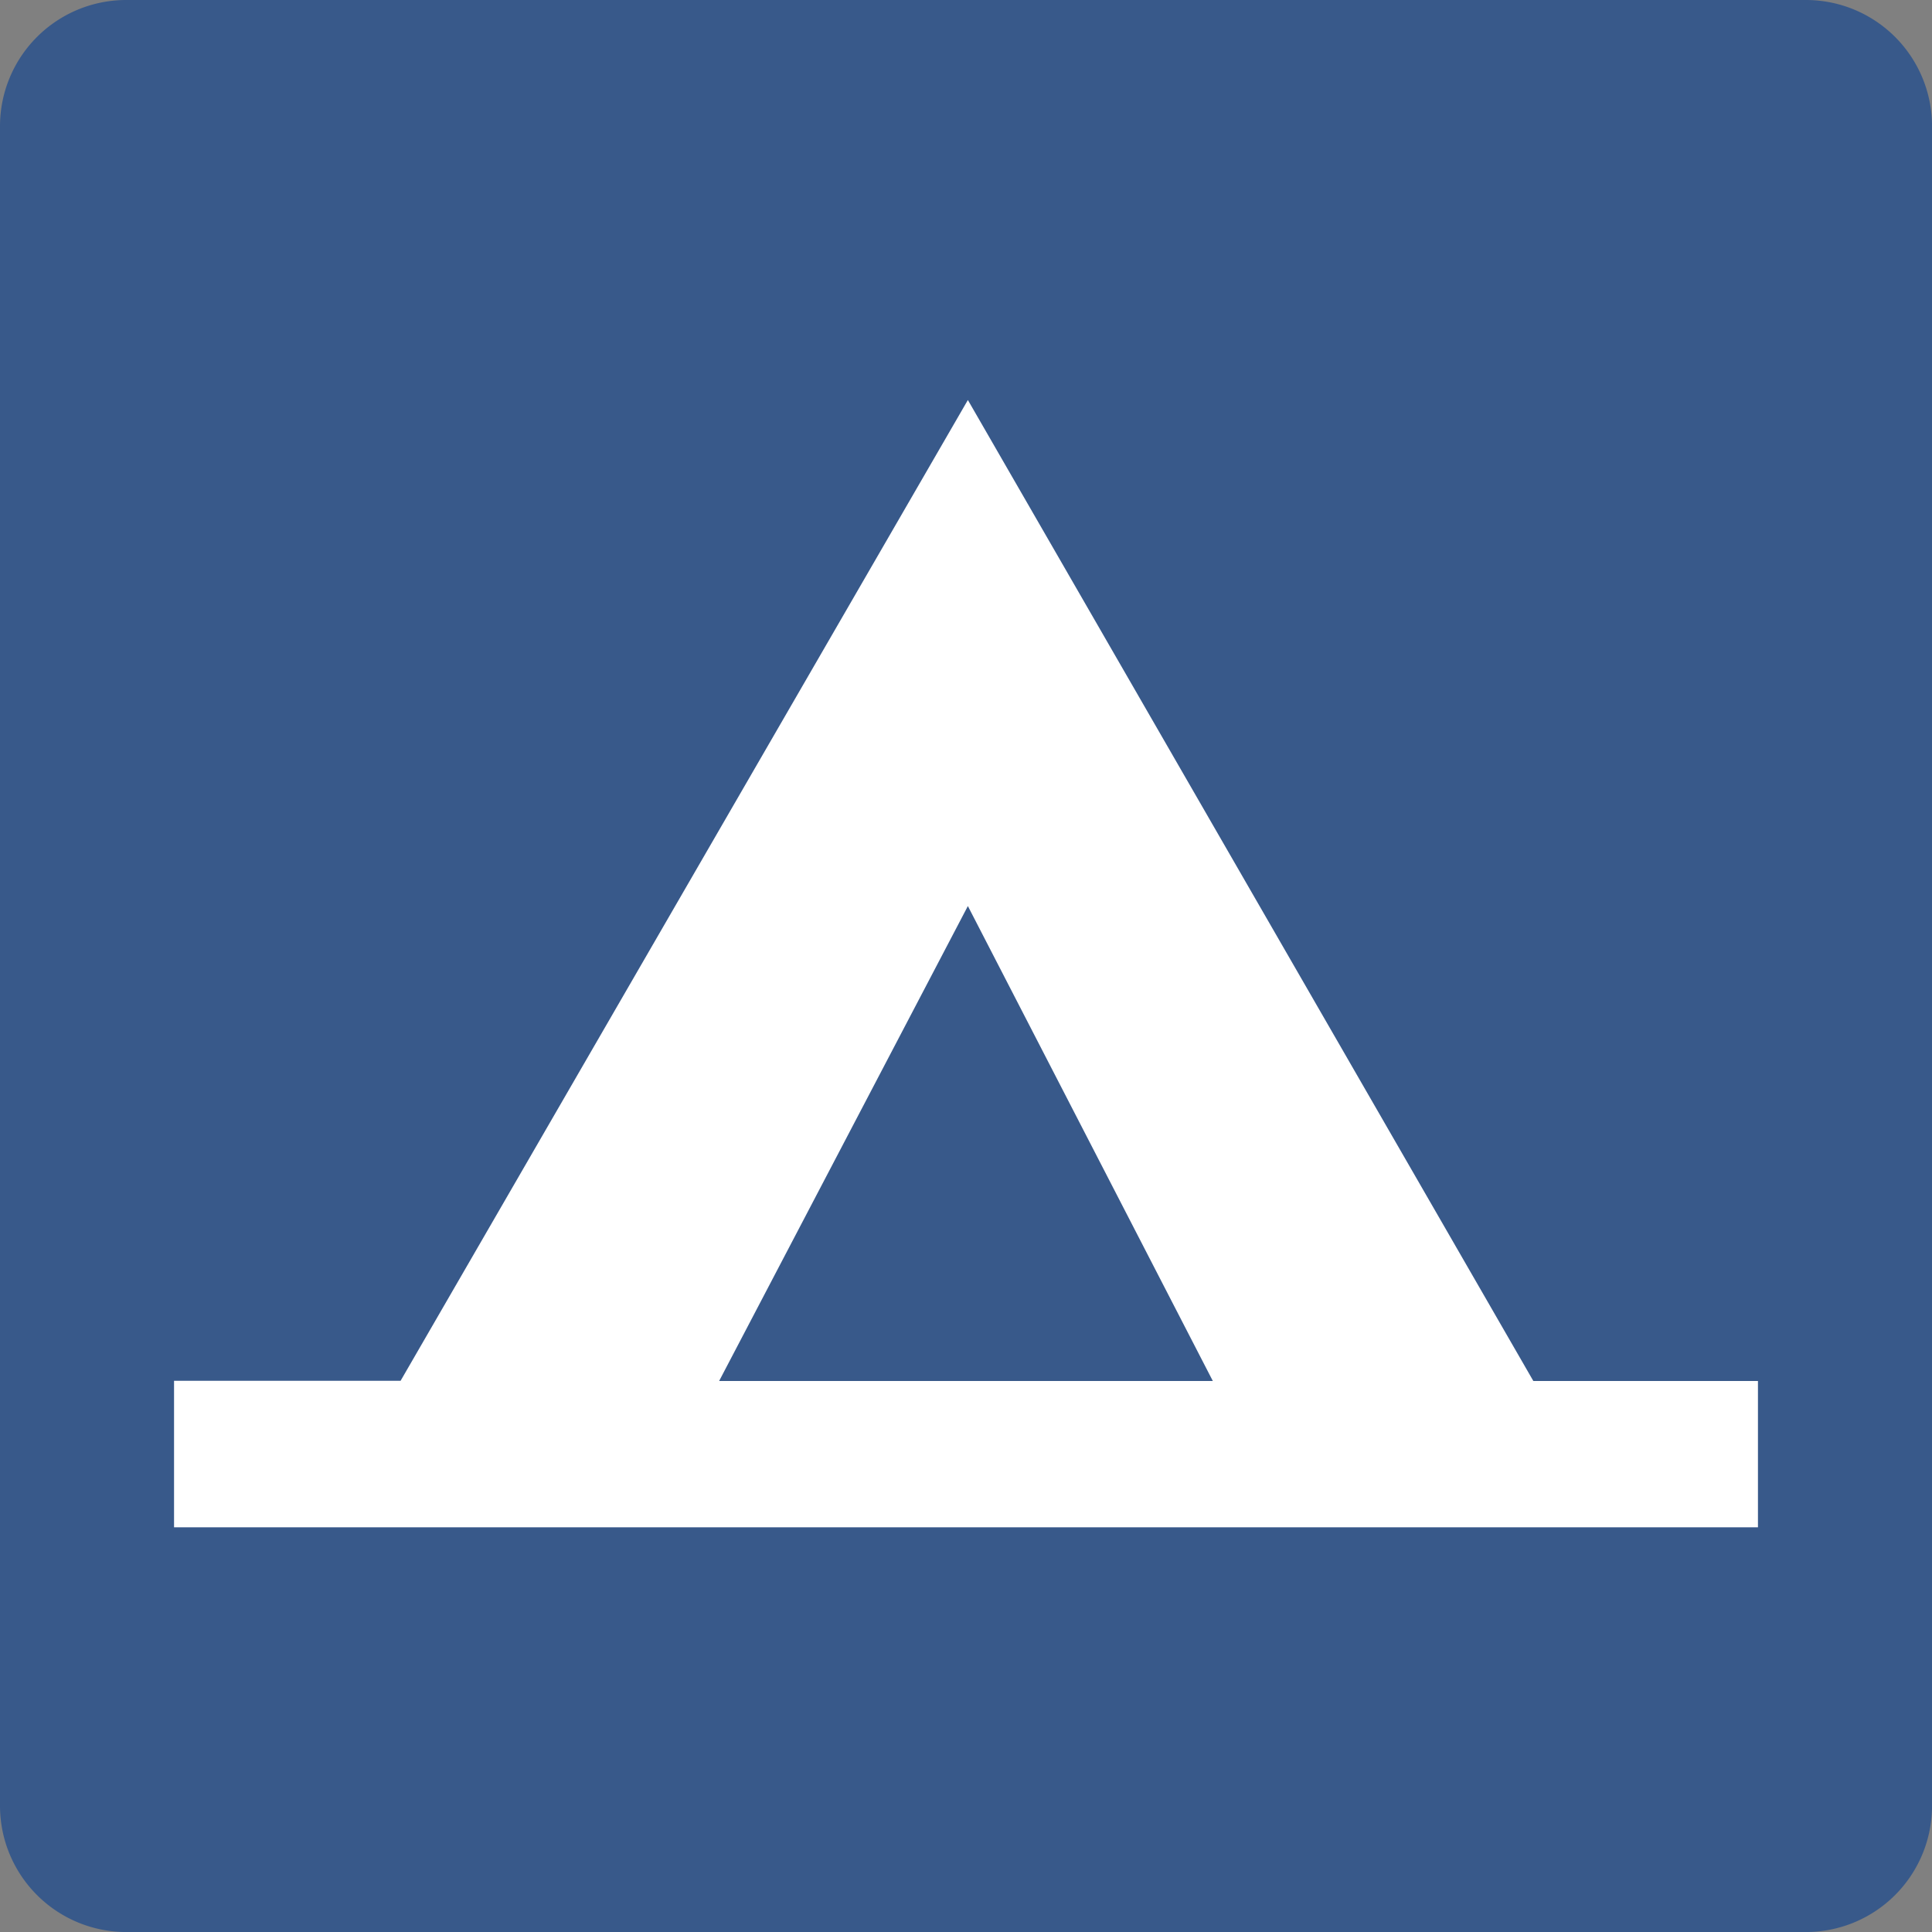<svg id="camping-48" xmlns="http://www.w3.org/2000/svg" width="47.999" height="48" viewBox="0 0 47.999 48">
  <rect x="0" y="0" width="47.999" height="48" fill="#808080" stroke="none"/>
  <g id="Background">
    <path id="Path_582" data-name="Path 582" d="M48,3.136A3.134,3.134,0,0,0,44.866,0H3.134A3.136,3.136,0,0,0,0,3.136V44.861A3.138,3.138,0,0,0,3.134,48H44.866A3.136,3.136,0,0,0,48,44.861V3.136Z" fill="#38598a"/>
  </g>
  <g id="Tents" transform="translate(4.324 9.938)">
    <path id="Path_583" data-name="Path 583" d="M25.51,86.624H64.861V82.989h-5.58L45.232,58.617,31.138,82.984H25.51Z" transform="translate(-25.51 -58.617)" fill="#fff"/>
    <path id="Path_584" data-name="Path 584" d="M111.573,132.773l-6.18,11.8h12.266Z" transform="translate(-91.851 -120.201)" fill="#38598a"/>
  </g>
</svg>
